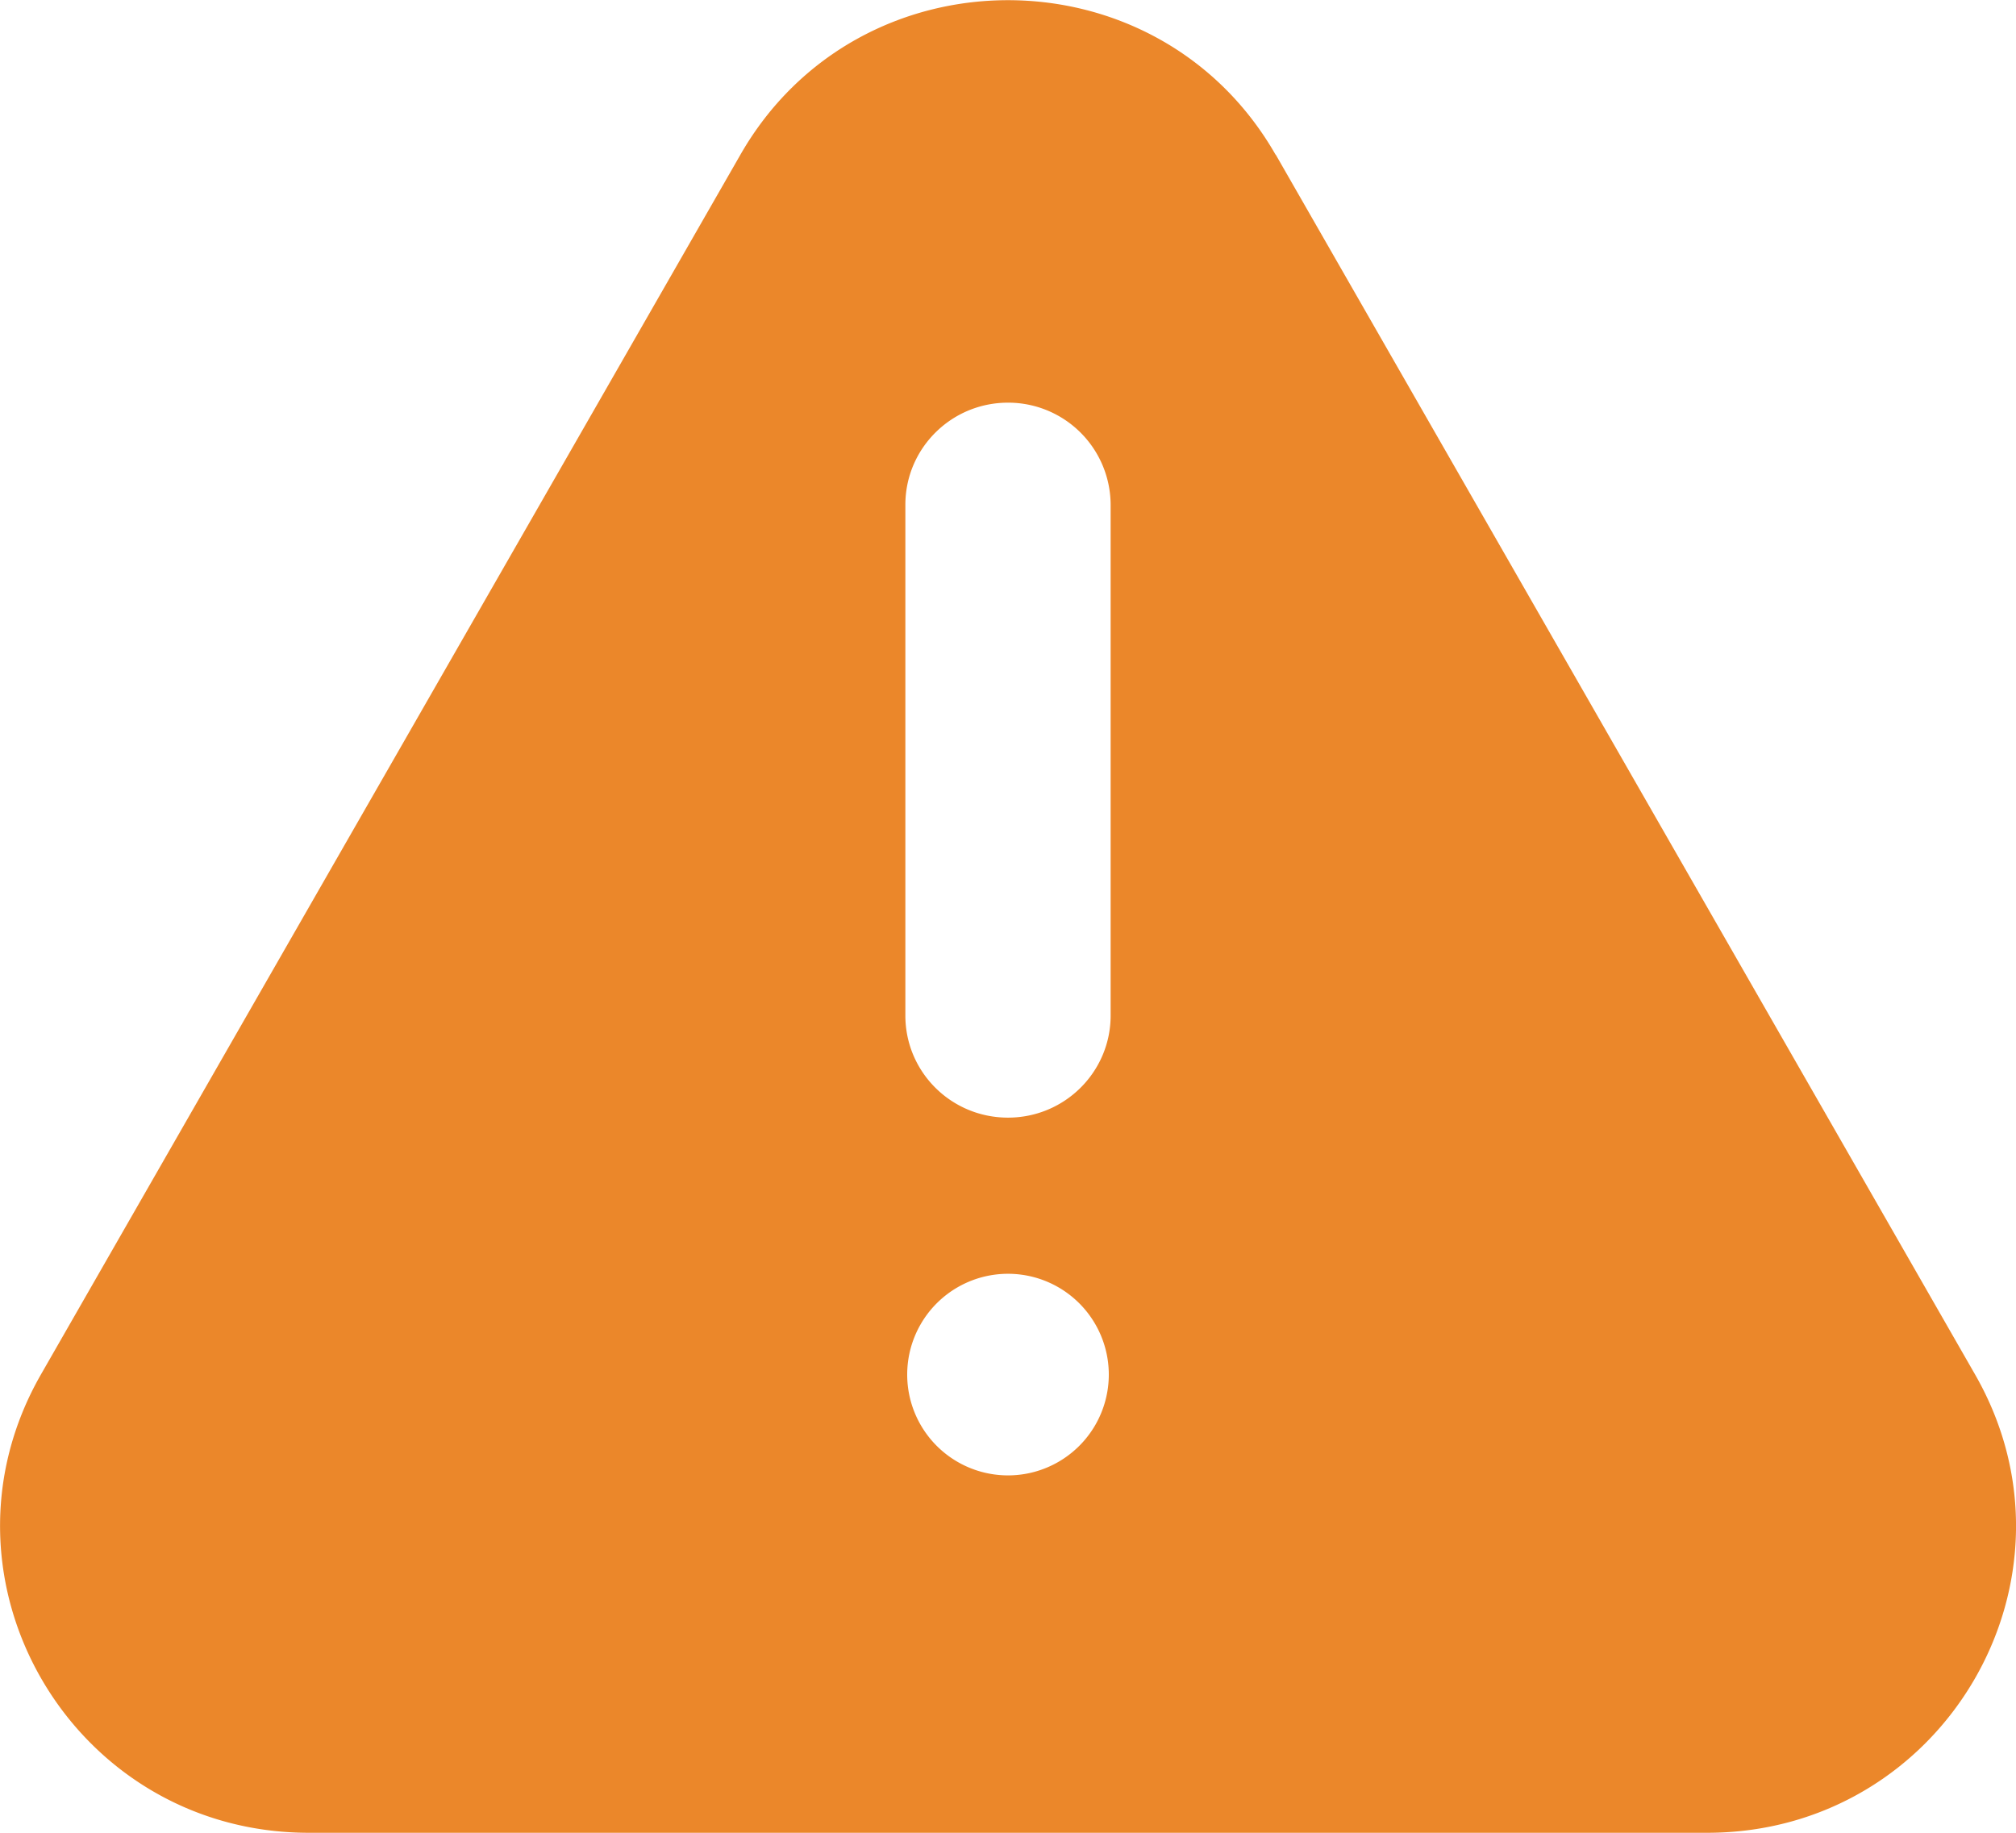 <svg width="11" height="10" viewBox="0 0 11 10" xmlns="http://www.w3.org/2000/svg">
    <path d="M6.961.844 10.777 7.5c.639 1.115-.17 2.5-1.462 2.5h-7.63C.394 10-.415 8.615.223 7.5L4.04.844C4.684-.28 6.316-.28 6.96.844zM5.5 6.95a.55.55 0 1 0 0 1.1.55.55 0 0 0 0-1.1zm0-4.753c-.31 0-.56.25-.56.557v2.787c0 .308.25.557.56.557.31 0 .56-.25.56-.557V2.754a.559.559 0 0 0-.56-.557z" fill="#EB872A" fill-rule="evenodd"/>
</svg>
